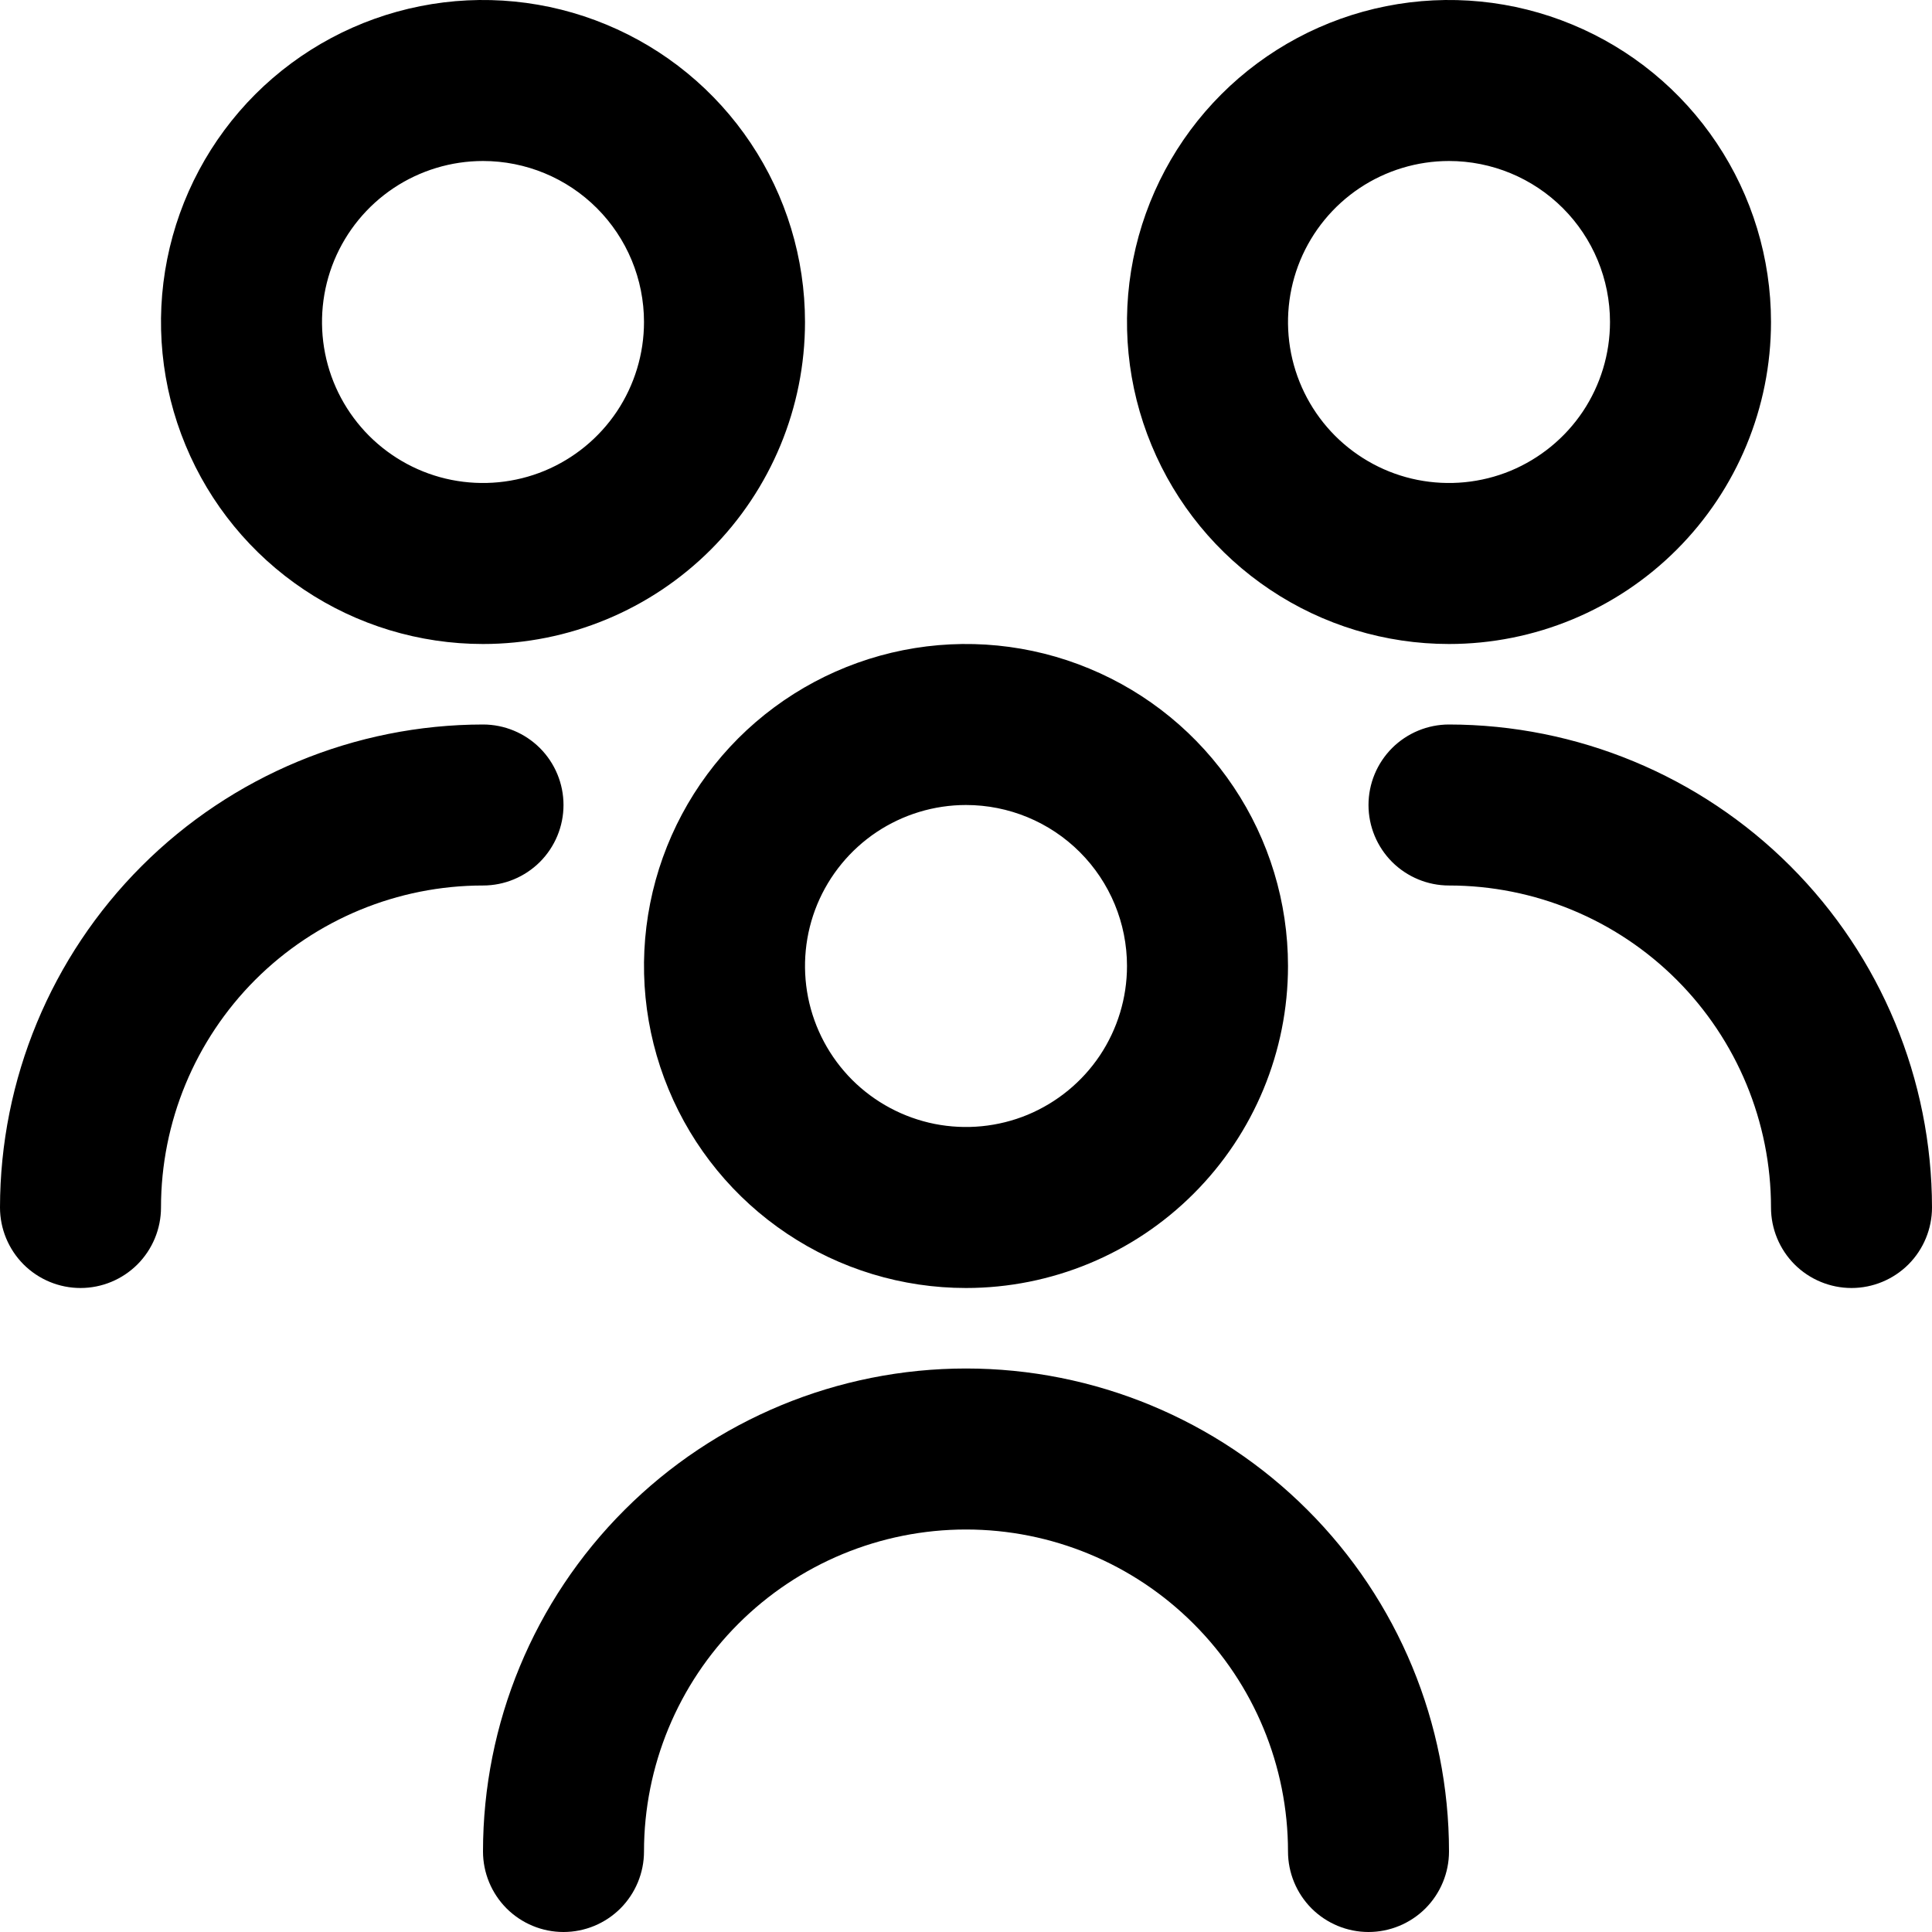 <svg width="30" height="30" viewBox="0 0 30 30" fill="current" xmlns="http://www.w3.org/2000/svg">
    <g clip-path="url(#clip0_3311_2289)">
        <path
            d="M15 20C14.011 20 13.044 19.707 12.222 19.157C11.4 18.608 10.759 17.827 10.381 16.913C10.002 16 9.903 14.995 10.096 14.025C10.289 13.055 10.765 12.164 11.464 11.464C12.164 10.765 13.055 10.289 14.024 10.096C14.995 9.903 16 10.002 16.913 10.381C17.827 10.759 18.608 11.4 19.157 12.222C19.707 13.044 20 14.011 20 15C20 16.326 19.473 17.598 18.535 18.535C17.598 19.473 16.326 20 15 20ZM15 12.5C14.505 12.5 14.022 12.647 13.611 12.921C13.2 13.196 12.88 13.586 12.69 14.043C12.501 14.5 12.452 15.003 12.548 15.488C12.645 15.973 12.883 16.418 13.232 16.768C13.582 17.117 14.027 17.355 14.512 17.452C14.997 17.548 15.5 17.499 15.957 17.31C16.413 17.12 16.804 16.8 17.079 16.389C17.353 15.978 17.5 15.495 17.5 15C17.5 14.337 17.237 13.701 16.768 13.232C16.299 12.763 15.663 12.5 15 12.5ZM22.5 28.75C22.5 26.761 21.71 24.853 20.303 23.447C18.897 22.04 16.989 21.25 15 21.25C13.011 21.25 11.103 22.04 9.697 23.447C8.29 24.853 7.5 26.761 7.5 28.75C7.5 29.081 7.632 29.399 7.866 29.634C8.101 29.868 8.418 30 8.75 30C9.082 30 9.399 29.868 9.634 29.634C9.868 29.399 10 29.081 10 28.75C10 27.424 10.527 26.152 11.464 25.215C12.402 24.277 13.674 23.75 15 23.75C16.326 23.75 17.598 24.277 18.535 25.215C19.473 26.152 20 27.424 20 28.75C20 29.081 20.132 29.399 20.366 29.634C20.601 29.868 20.919 30 21.25 30C21.581 30 21.899 29.868 22.134 29.634C22.368 29.399 22.5 29.081 22.5 28.75ZM22.5 10C21.511 10 20.544 9.707 19.722 9.157C18.9 8.608 18.259 7.827 17.881 6.913C17.502 6 17.403 4.994 17.596 4.025C17.789 3.055 18.265 2.164 18.965 1.464C19.664 0.765 20.555 0.289 21.524 0.096C22.494 -0.097 23.5 0.002 24.413 0.381C25.327 0.759 26.108 1.4 26.657 2.222C27.207 3.044 27.5 4.011 27.5 5C27.5 6.326 26.973 7.598 26.035 8.536C25.098 9.473 23.826 10 22.5 10ZM22.5 2.5C22.006 2.5 21.522 2.647 21.111 2.921C20.7 3.196 20.38 3.586 20.19 4.043C20.001 4.5 19.952 5.003 20.048 5.488C20.145 5.973 20.383 6.418 20.732 6.768C21.082 7.117 21.527 7.356 22.012 7.452C22.497 7.548 23 7.499 23.457 7.31C23.913 7.12 24.304 6.8 24.579 6.389C24.853 5.978 25 5.494 25 5C25 4.337 24.737 3.701 24.268 3.232C23.799 2.763 23.163 2.5 22.5 2.5ZM30 18.75C29.998 16.762 29.207 14.855 27.801 13.449C26.395 12.043 24.488 11.252 22.5 11.25C22.169 11.25 21.851 11.382 21.616 11.616C21.382 11.851 21.25 12.168 21.25 12.5C21.25 12.832 21.382 13.149 21.616 13.384C21.851 13.618 22.169 13.75 22.5 13.75C23.826 13.75 25.098 14.277 26.035 15.214C26.973 16.152 27.5 17.424 27.5 18.75C27.5 19.081 27.632 19.399 27.866 19.634C28.101 19.868 28.419 20 28.75 20C29.081 20 29.399 19.868 29.634 19.634C29.868 19.399 30 19.081 30 18.75ZM7.5 10C6.511 10 5.544 9.707 4.722 9.157C3.9 8.608 3.259 7.827 2.881 6.913C2.502 6 2.403 4.994 2.596 4.025C2.789 3.055 3.265 2.164 3.964 1.464C4.664 0.765 5.555 0.289 6.525 0.096C7.494 -0.097 8.5 0.002 9.413 0.381C10.327 0.759 11.108 1.4 11.657 2.222C12.207 3.044 12.5 4.011 12.5 5C12.5 6.326 11.973 7.598 11.036 8.536C10.098 9.473 8.826 10 7.5 10ZM7.5 2.5C7.006 2.5 6.522 2.647 6.111 2.921C5.7 3.196 5.38 3.586 5.19 4.043C5.001 4.5 4.952 5.003 5.048 5.488C5.144 5.973 5.383 6.418 5.732 6.768C6.082 7.117 6.527 7.356 7.012 7.452C7.497 7.548 8 7.499 8.457 7.31C8.914 7.12 9.304 6.8 9.579 6.389C9.853 5.978 10 5.494 10 5C10 4.337 9.737 3.701 9.268 3.232C8.799 2.763 8.163 2.5 7.5 2.5ZM2.5 18.75C2.5 17.424 3.027 16.152 3.964 15.214C4.902 14.277 6.174 13.75 7.5 13.75C7.832 13.75 8.149 13.618 8.384 13.384C8.618 13.149 8.75 12.832 8.75 12.5C8.75 12.168 8.618 11.851 8.384 11.616C8.149 11.382 7.832 11.25 7.5 11.25C5.511 11.252 3.605 12.043 2.199 13.449C0.793 14.855 0.002 16.762 0 18.75C0 19.081 0.132 19.399 0.366 19.634C0.601 19.868 0.918 20 1.25 20C1.582 20 1.899 19.868 2.134 19.634C2.368 19.399 2.5 19.081 2.5 18.75Z" />
    </g>
    <defs>
        <clipPath id="clip0_3311_2289">
            <rect width="30" height="30" />
        </clipPath>
    </defs>
</svg>